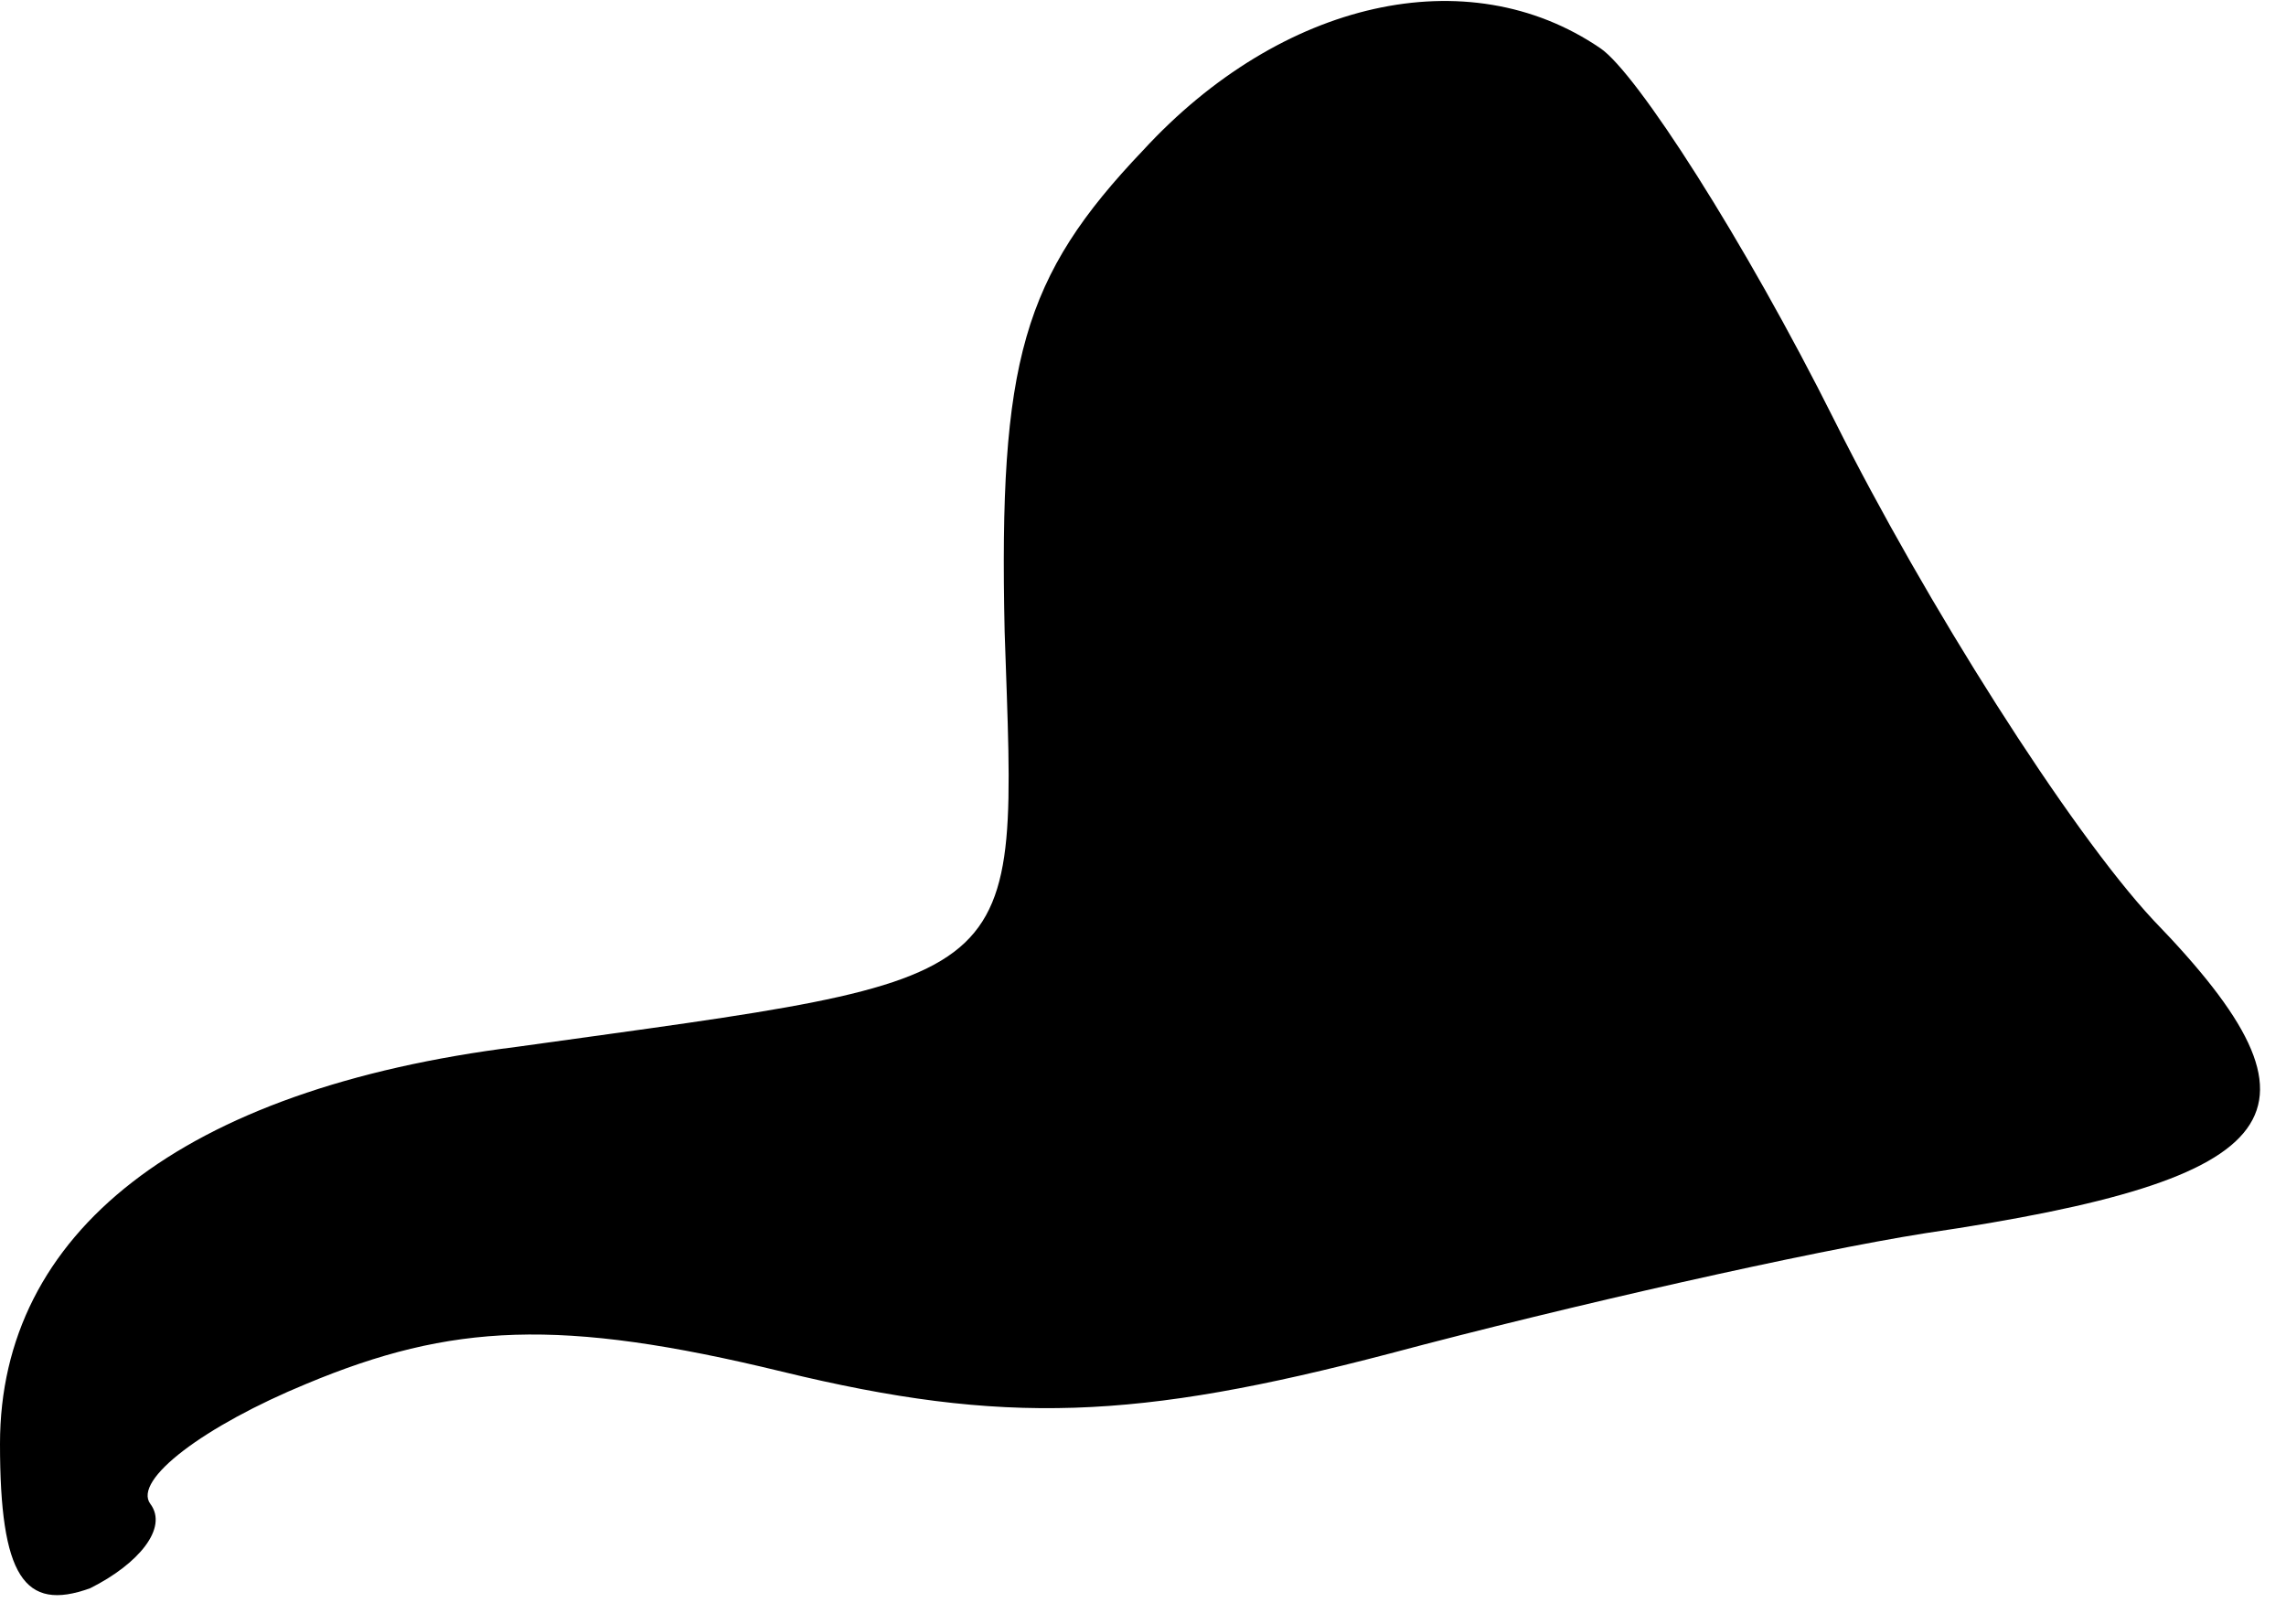<?xml version="1.0" standalone="no"?>
<!DOCTYPE svg PUBLIC "-//W3C//DTD SVG 20010904//EN"
 "http://www.w3.org/TR/2001/REC-SVG-20010904/DTD/svg10.dtd">
<svg version="1.0" xmlns="http://www.w3.org/2000/svg"
 width="38pt" height="27pt" viewBox="0 0 38 27"
 preserveAspectRatio="xMidYMid meet">
<g transform="translate(0,27) scale(0.1,-0.1)"
fill="#000000" stroke="none">
<path fill="#000000" stroke="none" d="M190 245 c-20 -21 -24 -35 -23 -80 2
-60 5 -57 -81 -69 -56 -7 -86 -31 -86 -66 0 -22 4 -28 15 -24 8 4 13 10 10 14
-3 4 9 13 26 20 24 10 42 11 79 2 37 -9 59 -8 101 3 30 8 70 17 89 20 61 9 69
20 38 52 -14 15 -38 53 -53 83 -15 30 -33 58 -39 62 -22 15 -53 8 -76 -17z"/>
</g>
</svg>
